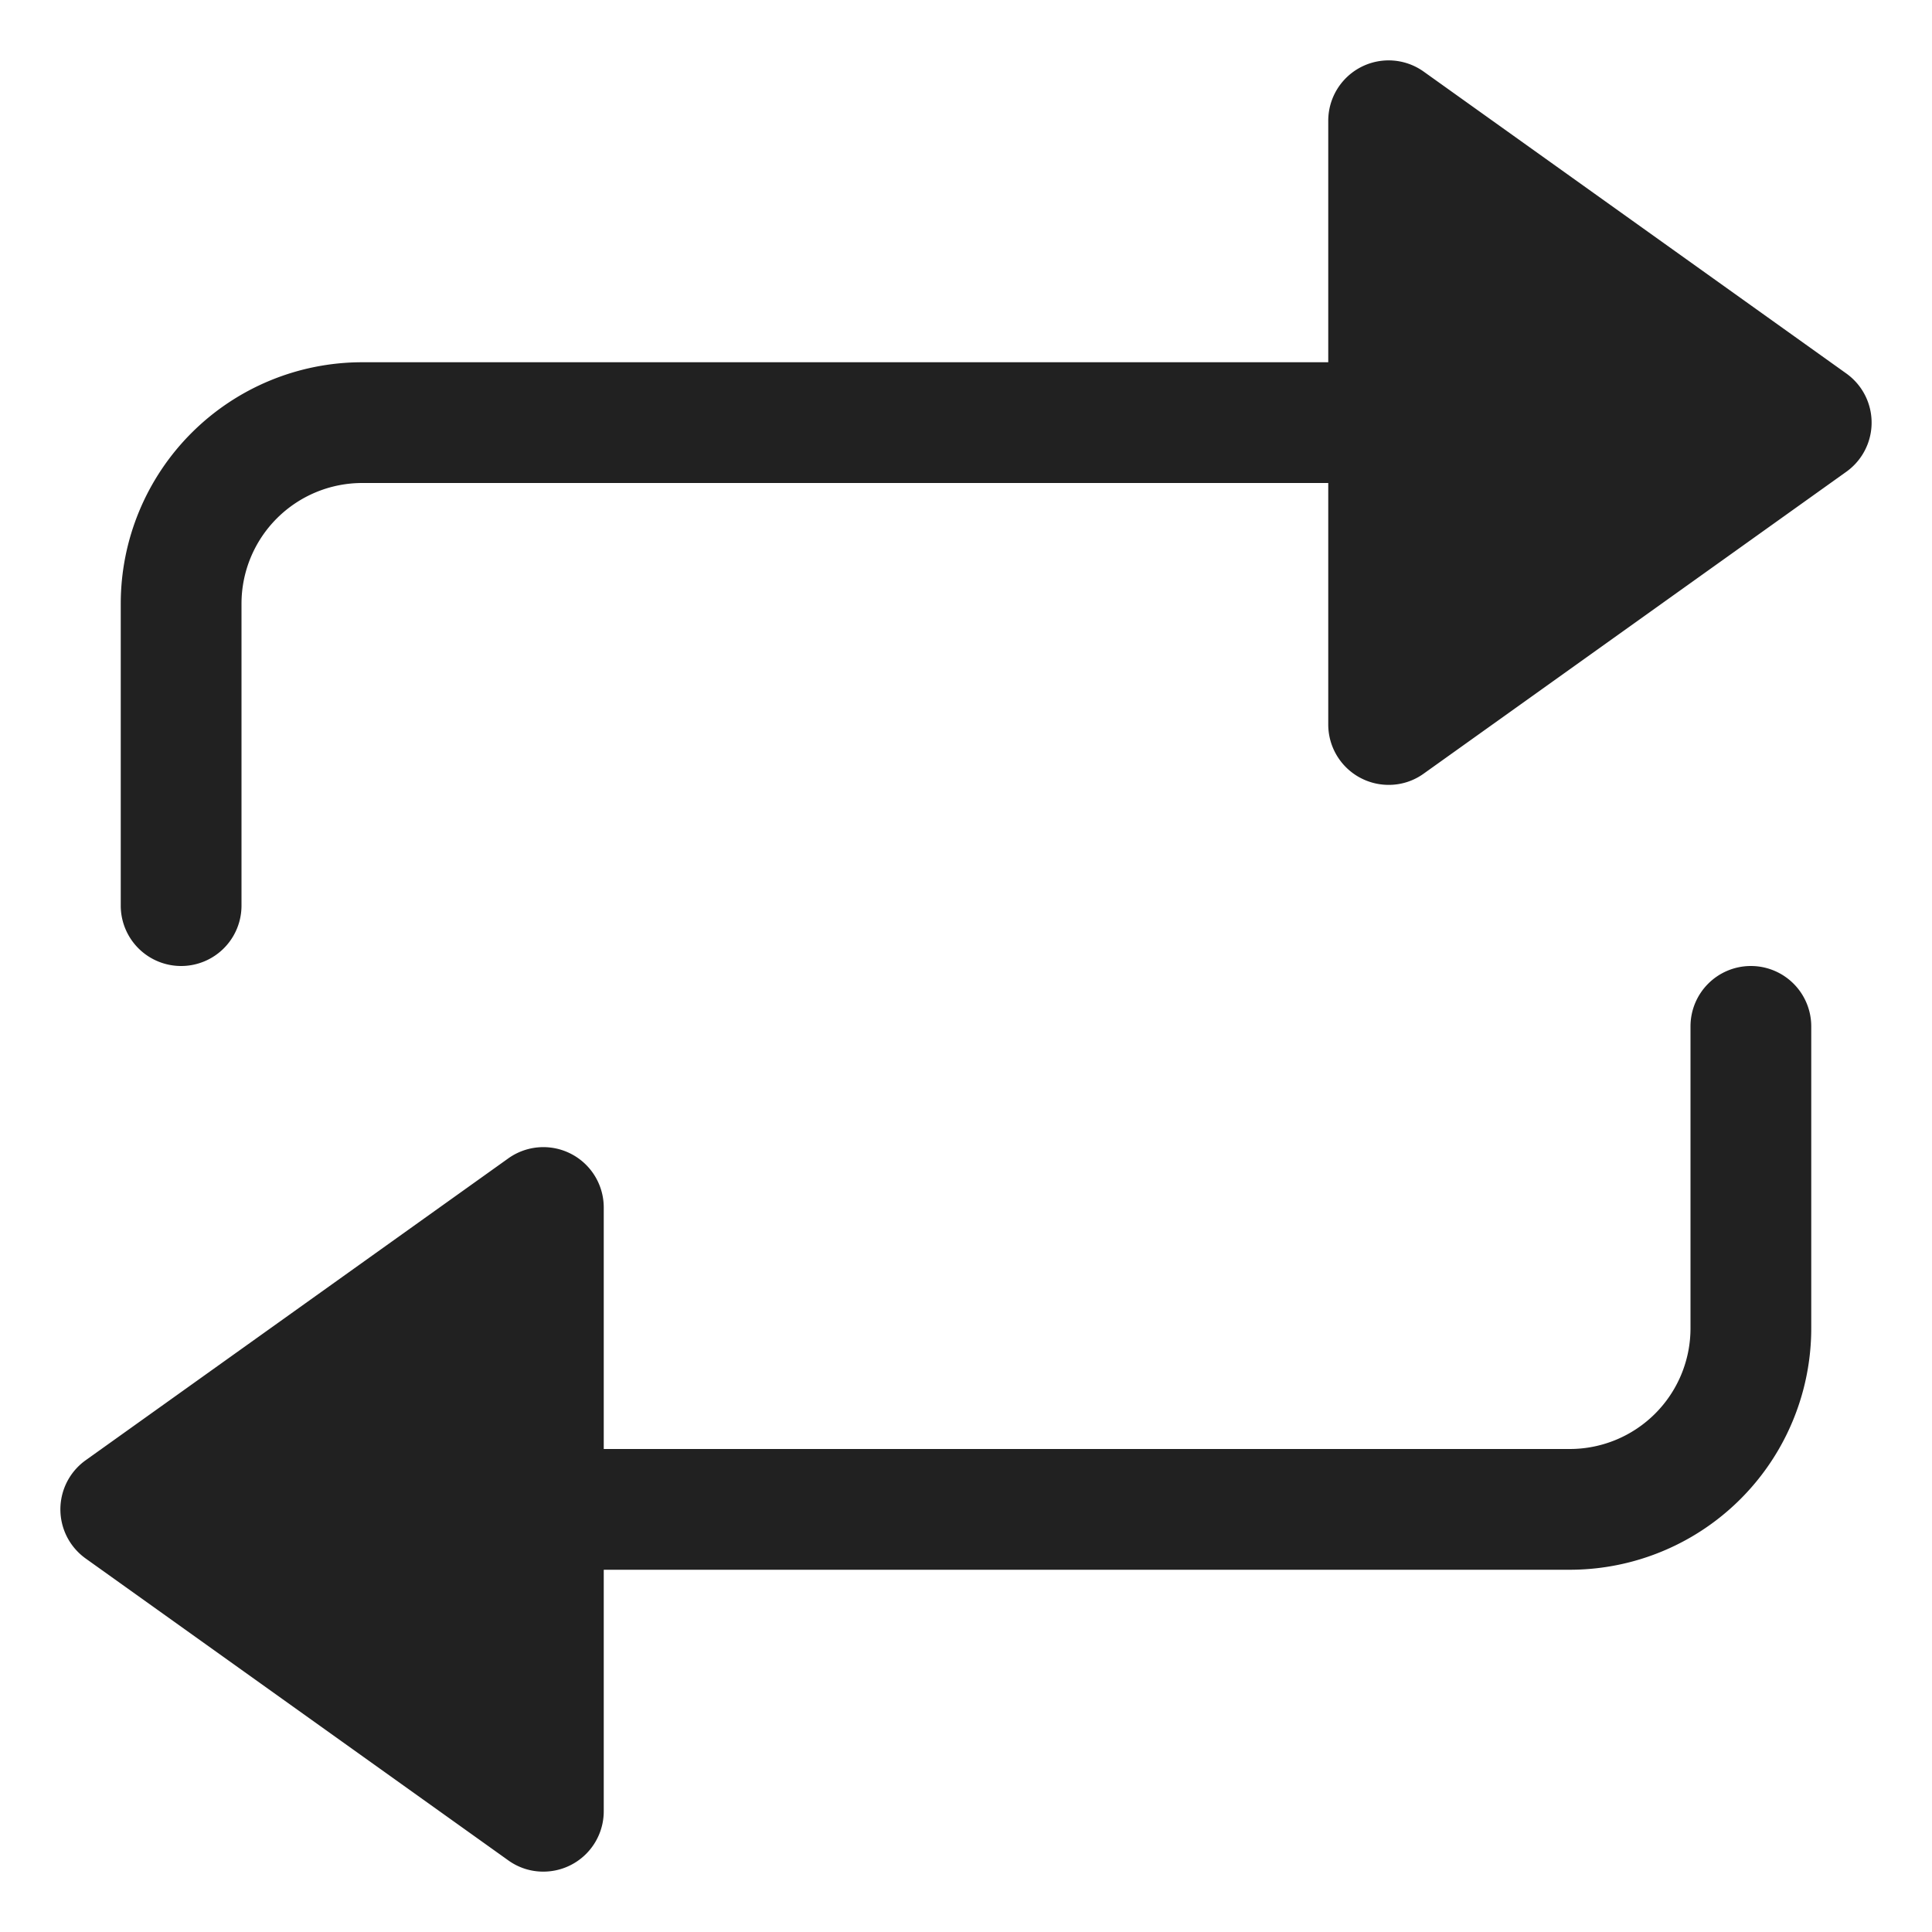 <svg xmlns="http://www.w3.org/2000/svg" height="32" width="32" viewBox="0 0 32 32"><title>loop</title><g fill="#212121" class="nc-icon-wrapper"><path data-color="color-2" d="M29,16a1,1,0,0,0-1,1v5a2,2,0,0,1-2,2H10V20a1,1,0,0,0-1.582-.813l-7,5a1,1,0,0,0-.231,1.395,1.013,1.013,0,0,0,.231.231l7,5A.987.987,0,0,0,9,31a1,1,0,0,0,1-1V26H26a4,4,0,0,0,4-4V17A1,1,0,0,0,29,16Z" fill="#212121"></path><path d="M30.582,6.187h0l-7-5A1,1,0,0,0,22,2V6H6a4,4,0,0,0-4,4v5a1,1,0,0,0,2,0V10A2,2,0,0,1,6,8H22v4a1,1,0,0,0,1,1,.987.987,0,0,0,.582-.187l7-5a1,1,0,0,0,.231-1.395A1.013,1.013,0,0,0,30.582,6.187Z" fill="#212121"></path></g></svg>